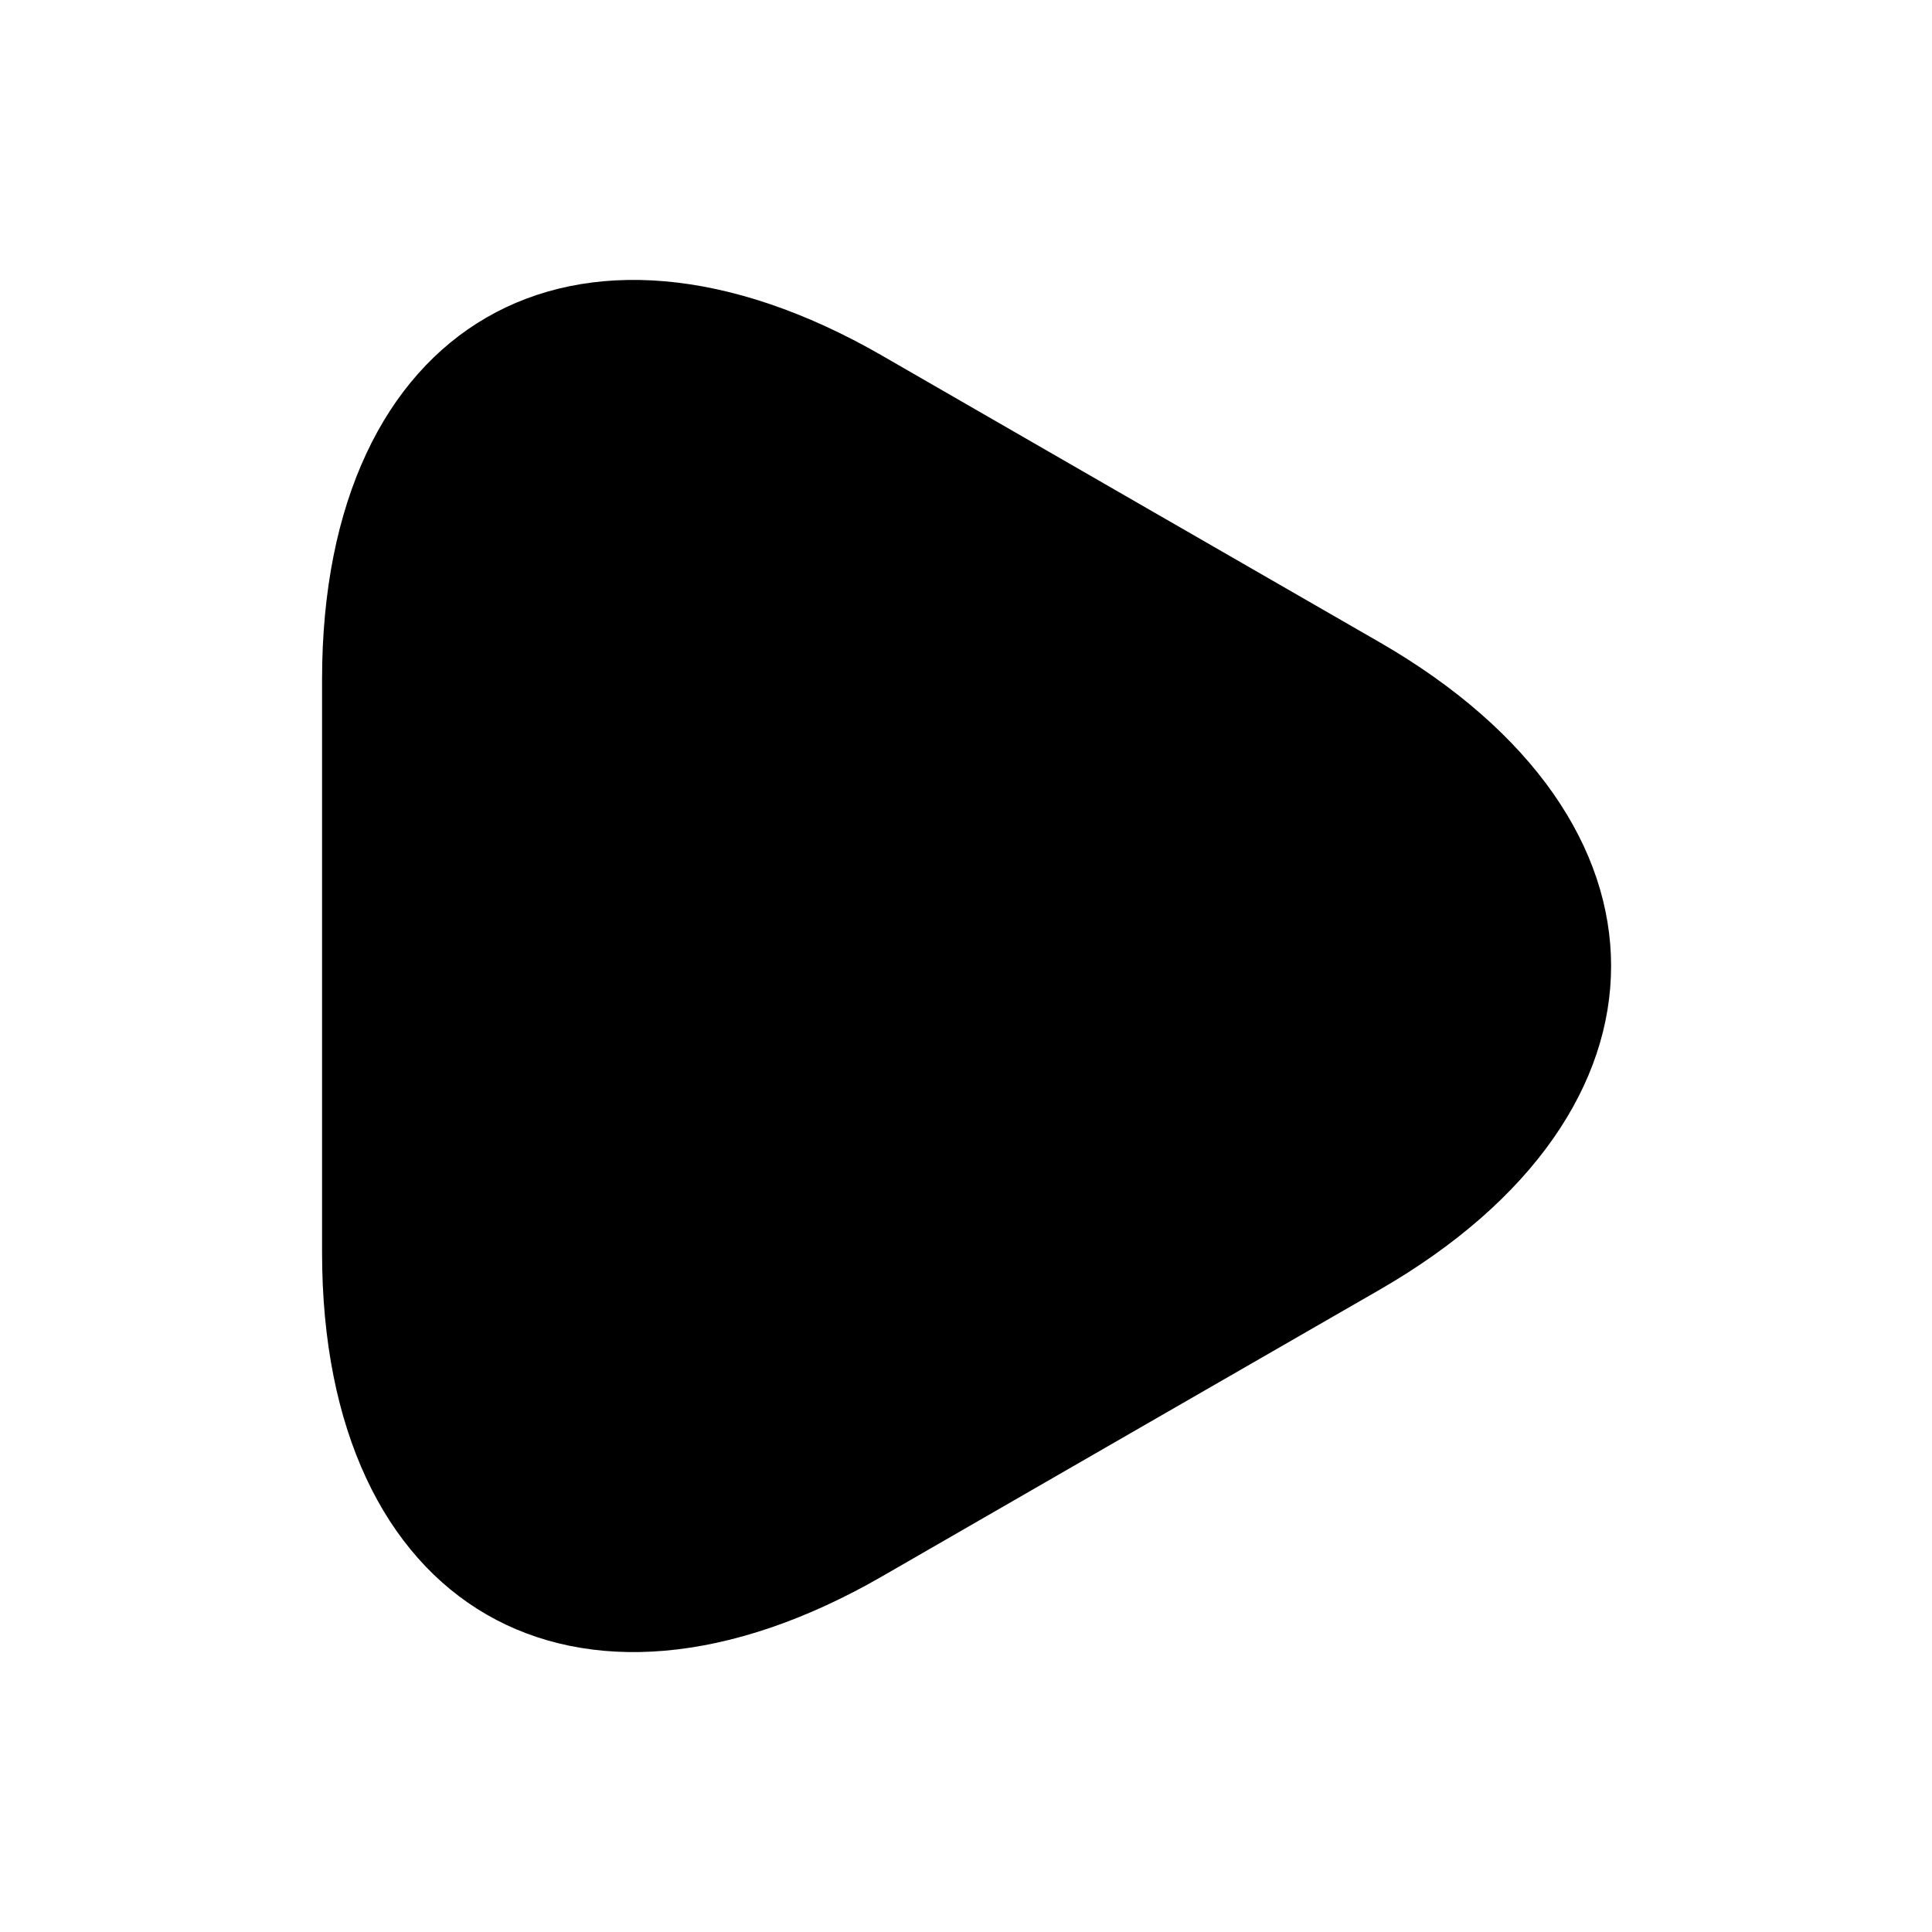 <svg width="20" height="20" viewBox="0 0 20 20" fill="none" xmlns="http://www.w3.org/2000/svg">
<path d="M3.334 10V7.033C3.334 3.35 5.942 1.842 9.134 3.683L11.709 5.167L14.284 6.65C17.476 8.492 17.476 11.508 14.284 13.35L11.709 14.833L9.134 16.317C5.942 18.158 3.334 16.65 3.334 12.967V10Z" fill="black"/>
</svg>
